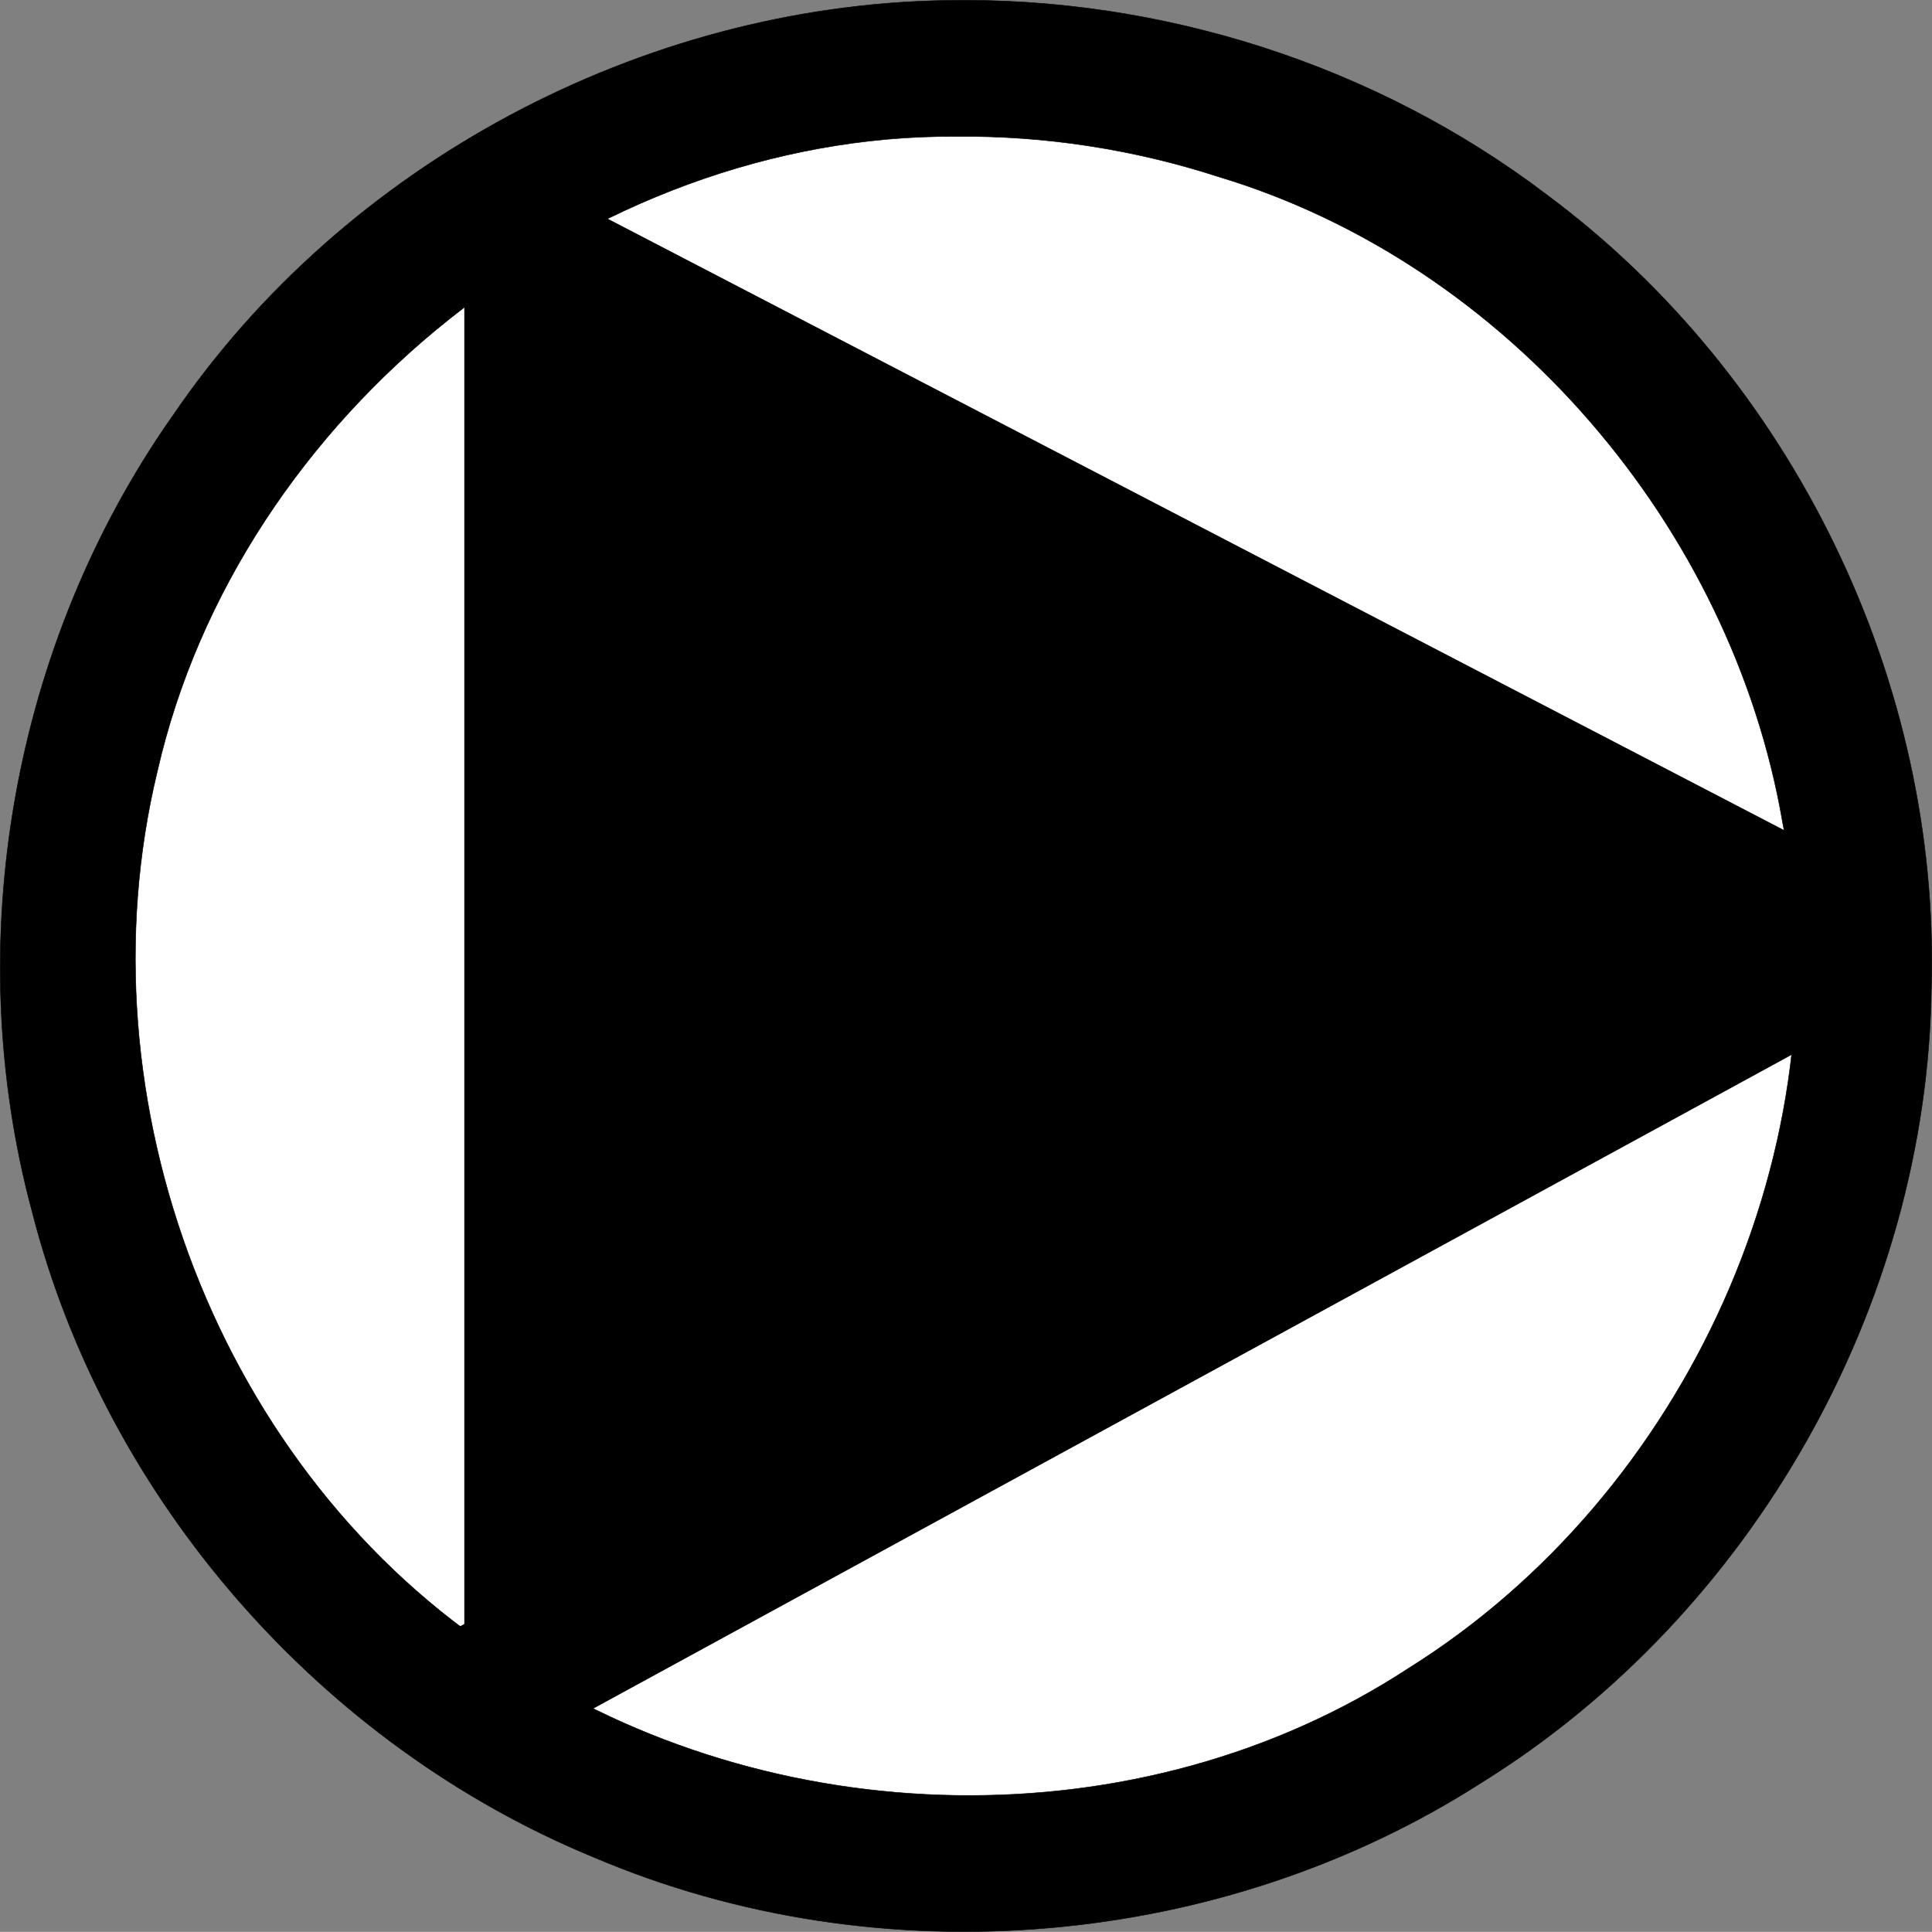 <?xml version="1.0" encoding="UTF-8" standalone="no"?>
<!-- Created with Inkscape (http://www.inkscape.org/) -->

<svg
   xmlns:osb="http://www.openswatchbook.org/uri/2009/osb"
   xmlns:dc="http://purl.org/dc/elements/1.1/"
   xmlns:cc="http://creativecommons.org/ns#"
   xmlns:rdf="http://www.w3.org/1999/02/22-rdf-syntax-ns#"
   xmlns:svg="http://www.w3.org/2000/svg"
   xmlns="http://www.w3.org/2000/svg"
   xmlns:xlink="http://www.w3.org/1999/xlink"
   xmlns:sodipodi="http://sodipodi.sourceforge.net/DTD/sodipodi-0.dtd"
   xmlns:inkscape="http://www.inkscape.org/namespaces/inkscape"
   width="111.833mm"
   height="111.825mm"
   viewBox="0 0 396.259 396.23"
   id="svg5281"
   version="1.1"
   inkscape:version="0.91 r13725"
   sodipodi:docname="pump.svg">
  <rect x="0" y="0" width="396.259" height="396.23" fill="#808080" stroke="none"/>
  <defs
     id="defs5283">
    <linearGradient
       id="linearGradient8123"
       osb:paint="solid">
      <stop
         style="stop-color:#000000;stop-opacity:1;"
         offset="0"
         id="stop8125" />
    </linearGradient>
    <linearGradient
       id="linearGradient8051"
       osb:paint="solid">
      <stop
         style="stop-color:#000000;stop-opacity:0.304;"
         offset="0"
         id="stop8053" />
    </linearGradient>
    <linearGradient
       id="linearGradient6601"
       osb:paint="solid">
      <stop
         style="stop-color:#000000;stop-opacity:0.404;"
         offset="0"
         id="stop6603" />
    </linearGradient>
    <linearGradient
       inkscape:collect="always"
       xlink:href="#linearGradient8123"
       id="linearGradient8127"
       x1="142.275"
       y1="569.104"
       x2="538.434"
       y2="569.104"
       gradientUnits="userSpaceOnUse"
       gradientTransform="translate(17.945,399.428)" />
    <linearGradient
       gradientTransform="translate(17.776,399.502)"
       inkscape:collect="always"
       xlink:href="#linearGradient8123"
       id="linearGradient8127-2"
       x1="142.275"
       y1="569.104"
       x2="538.434"
       y2="569.104"
       gradientUnits="userSpaceOnUse" />
  </defs>
  <sodipodi:namedview
     id="base"
     pagecolor="#ffffff"
     bordercolor="#666666"
     borderopacity="1.0"
     inkscape:pageopacity="0.0"
     inkscape:pageshadow="2"
     inkscape:zoom="0.98994949"
     inkscape:cx="113.97341"
     inkscape:cy="157.75141"
     inkscape:document-units="px"
     inkscape:current-layer="layer1"
     showgrid="false"
     inkscape:window-width="1920"
     inkscape:window-height="1018"
     inkscape:window-x="-8"
     inkscape:window-y="-8"
     inkscape:window-maximized="1"
     fit-margin-top="0"
     fit-margin-left="0"
     fit-margin-right="0"
     fit-margin-bottom="0" />
  <g
     inkscape:label="Layer 1"
     inkscape:groupmode="layer"
     id="layer1"
     transform="translate(-173.918,-328.066)">
    <g
       id="g5034"
       transform="translate(2.6296351e-7,-1.3682593e-6)">
      <g
         transform="translate(13.748,-442.351)"
         id="g8204">
        <g
           id="g8201">
          <path
             inkscape:connector-curvature="0"
             id="path6599"
             d="m 354.216,770.503 c -62.373,1.013 -123.4,33.474 -158.562,85.111 -32.943,46.768 -43.761,108.116 -28.885,163.347 15.065,58.958 59.136,109.374 115.402,132.469 58.386,24.813 128.537,18.842 181.914,-15.428 55.408,-34.449 91.411,-97.823 92.216,-163.118 1.824,-62.678 -28.504,-125.13 -78.853,-162.495 -35.072,-26.664 -79.228,-40.723 -123.231,-39.886 z"
             style="fill:#000000;fill-opacity:1;stroke:url(#linearGradient8127);stroke-width:0.1;stroke-miterlimit:4;stroke-dasharray:none" />
        </g>
        <path
           style="fill:#ffffff;fill-opacity:1;stroke:url(#linearGradient8127-2);stroke-width:0.1;stroke-miterlimit:4;stroke-dasharray:none"
           d="m 356.289,798.396 c -75.375,-0.44 -147.116,56.84 -163.842,130.196 -16.33,67.511 12.611,144.079 71.334,181.844 54.468,36.291 130.169,38.242 185.303,2.139 57.027,-35.671 89.822,-107.356 76.7,-173.495 -10.389,-60.484 -56.358,-114.588 -115.732,-132.425 -17.336,-5.621 -35.543,-8.426 -53.763,-8.259 z"
           id="path6599-7"
           inkscape:connector-curvature="0" />
      </g>
      <rect
         y="381.985"
         x="269.151"
         height="287.555"
         width="28.704"
         id="rect6499"
         style="fill:#000000" />
      <rect
         transform="matrix(0.565,-0.825,0.887,0.461,0,0)"
         y="428.705"
         x="-221.749"
         height="331.551"
         width="27.091"
         id="rect6499-7-1-7-3"
         style="fill:#000000" />
      <rect
         transform="matrix(0.547,0.837,0.878,-0.479,0,0)"
         y="-150.821"
         x="711.617"
         height="335.067"
         width="27.999"
         id="rect6499-7-1-7-3-2"
         style="fill:#000000" />
      <path
         inkscape:connector-curvature="0"
         id="path5032"
         d="m 290.429,524.804 0,-131.918 3.518,1.805 c 24.782,12.718 237.669,125.248 238.657,126.152 1.023,0.936 -26.174,16.466 -113.65,64.897 -63.247,35.017 -118.039,65.313 -121.759,67.324 l -6.765,3.658 0,-131.918 z"
         style="fill:#000000;fill-opacity:1;stroke-width:0.1;stroke-miterlimit:4;stroke-dasharray:none" />
    </g>
  </g>
</svg>
